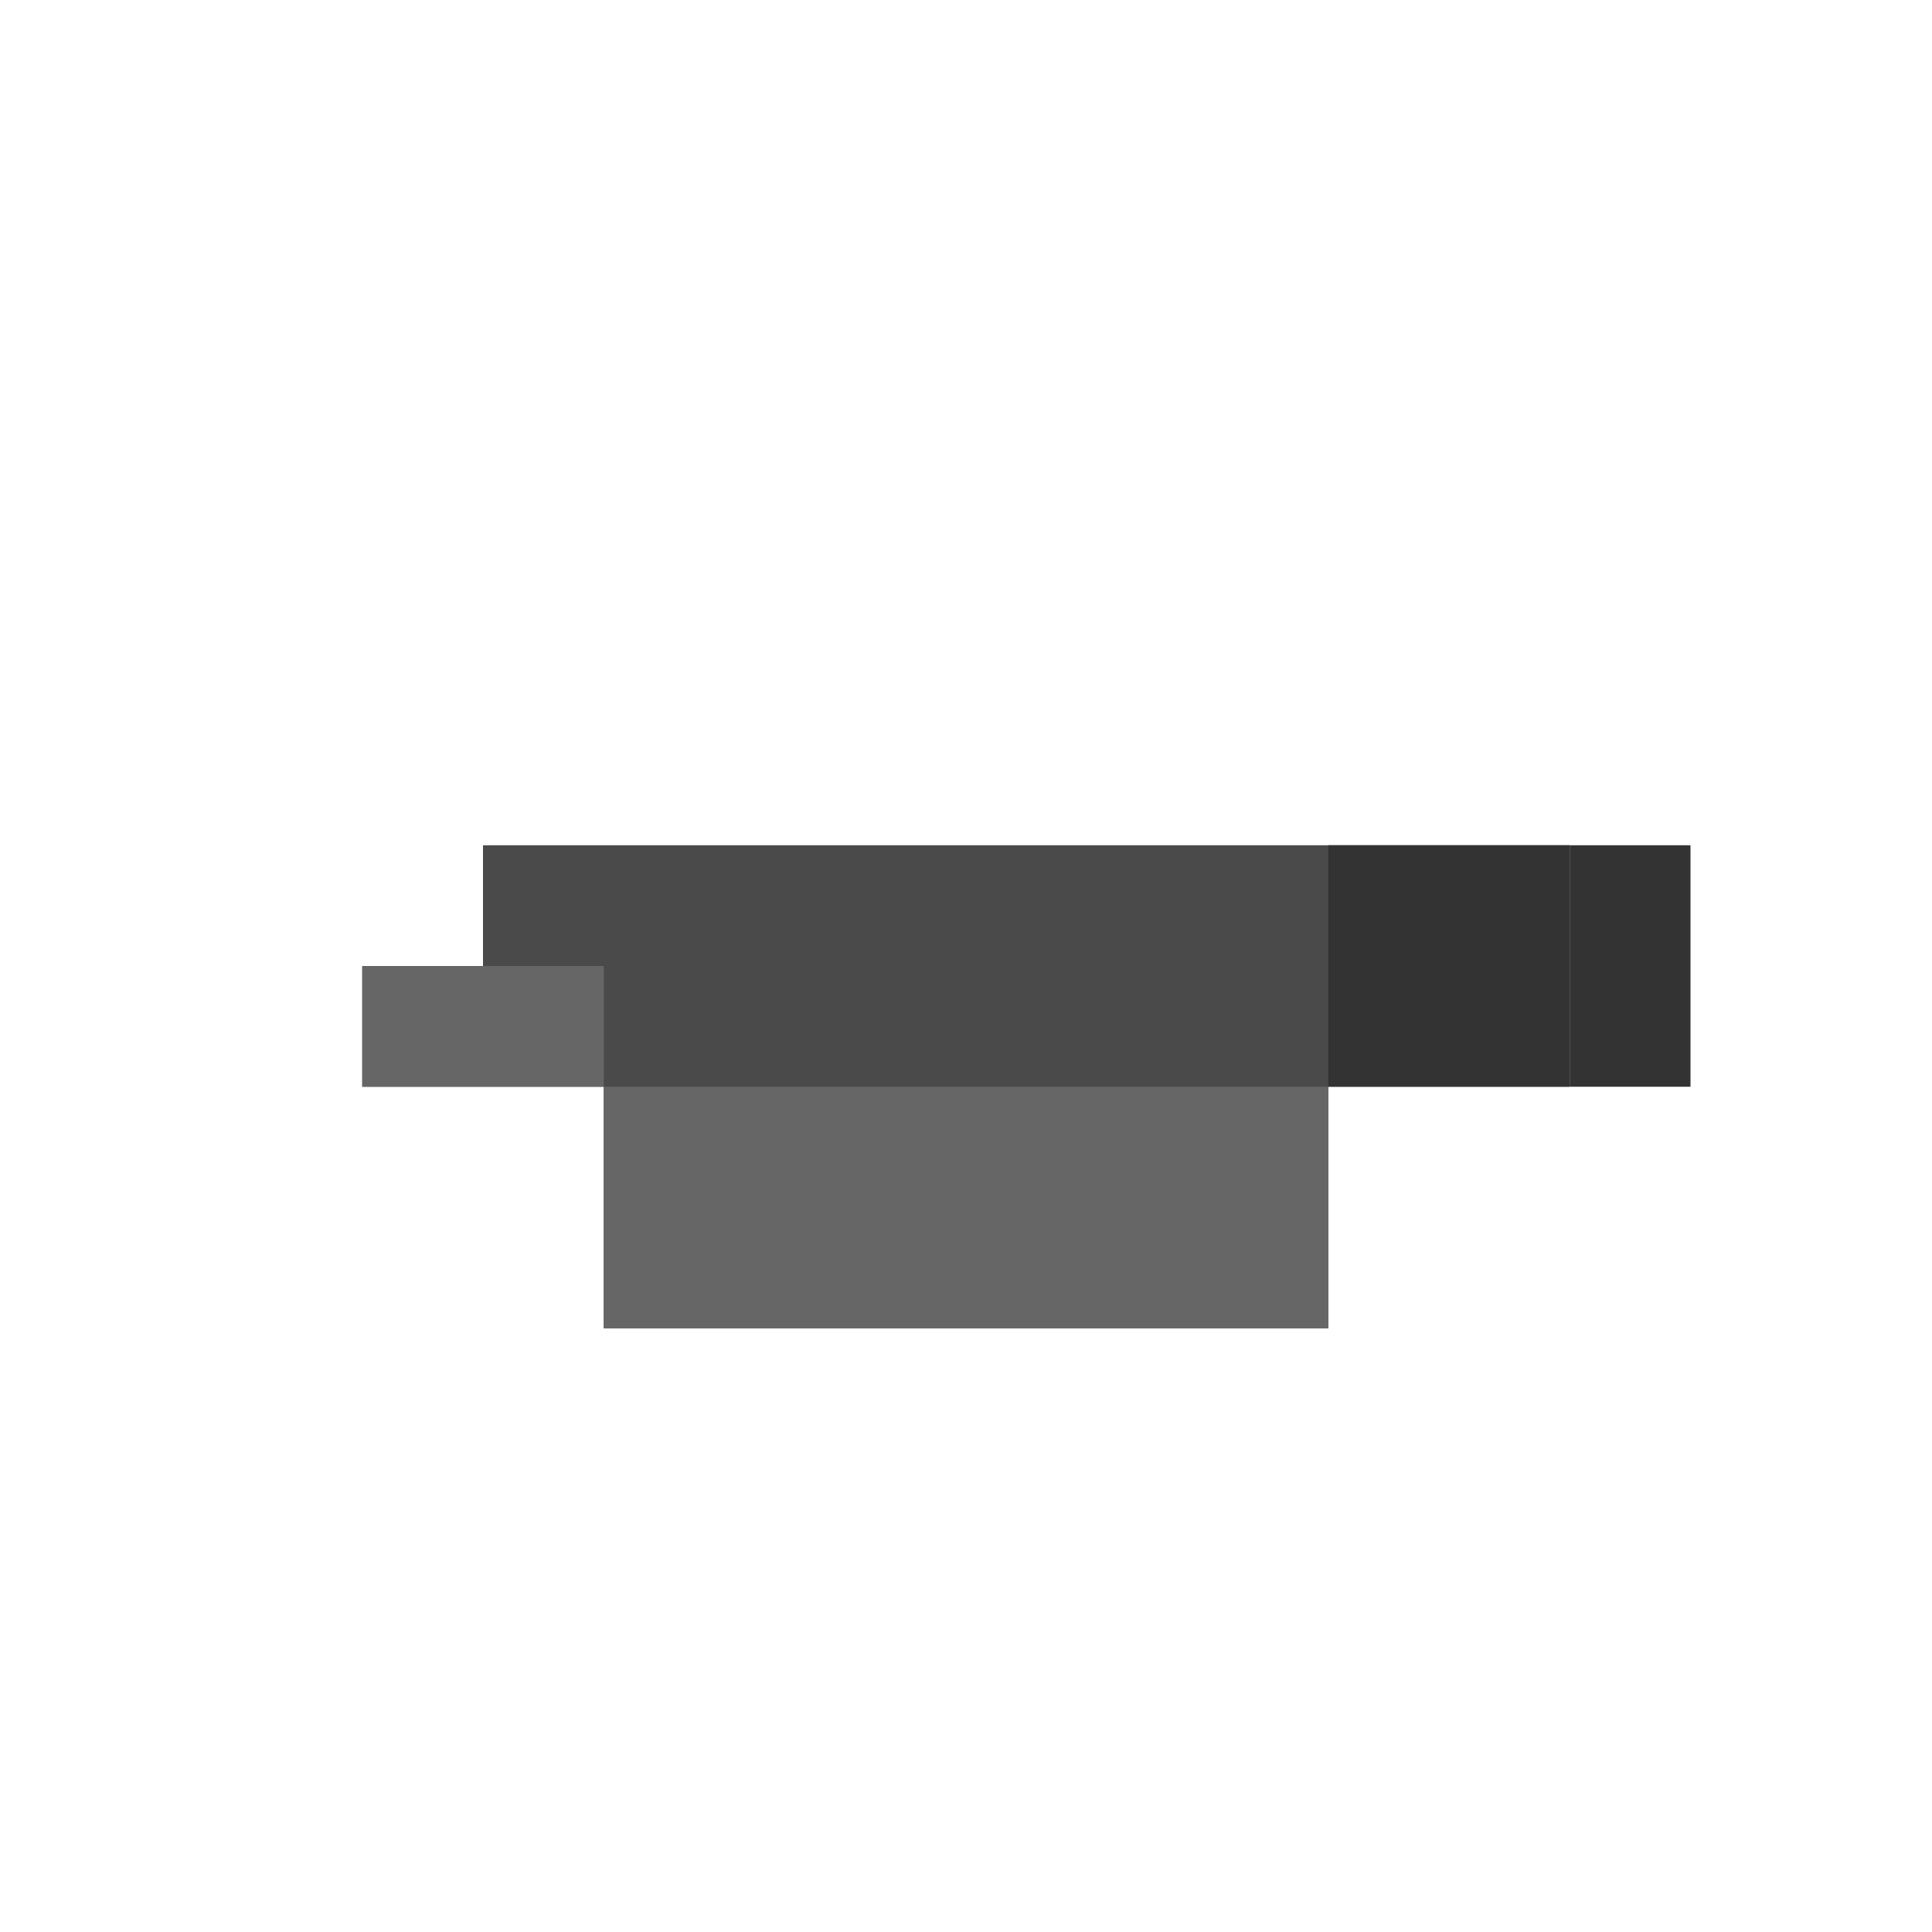 <?xml version="1.0" encoding="UTF-8"?>
<svg width="32" height="32" viewBox="0 0 32 32" xmlns="http://www.w3.org/2000/svg">
  <path d="M8 14h18v4h-4v4h-12v-4h-4v-2h2z" fill="#4a4a4a"/>
  <path d="M22 14v4h4v-4h-4z" fill="#333"/>
  <path d="M10 18h12v4h-12z" fill="#666"/>
  <path d="M6 16h4v2h-4z" fill="#666"/>
  <path d="M26 14h2v4h-2z" fill="#333"/>
</svg>
